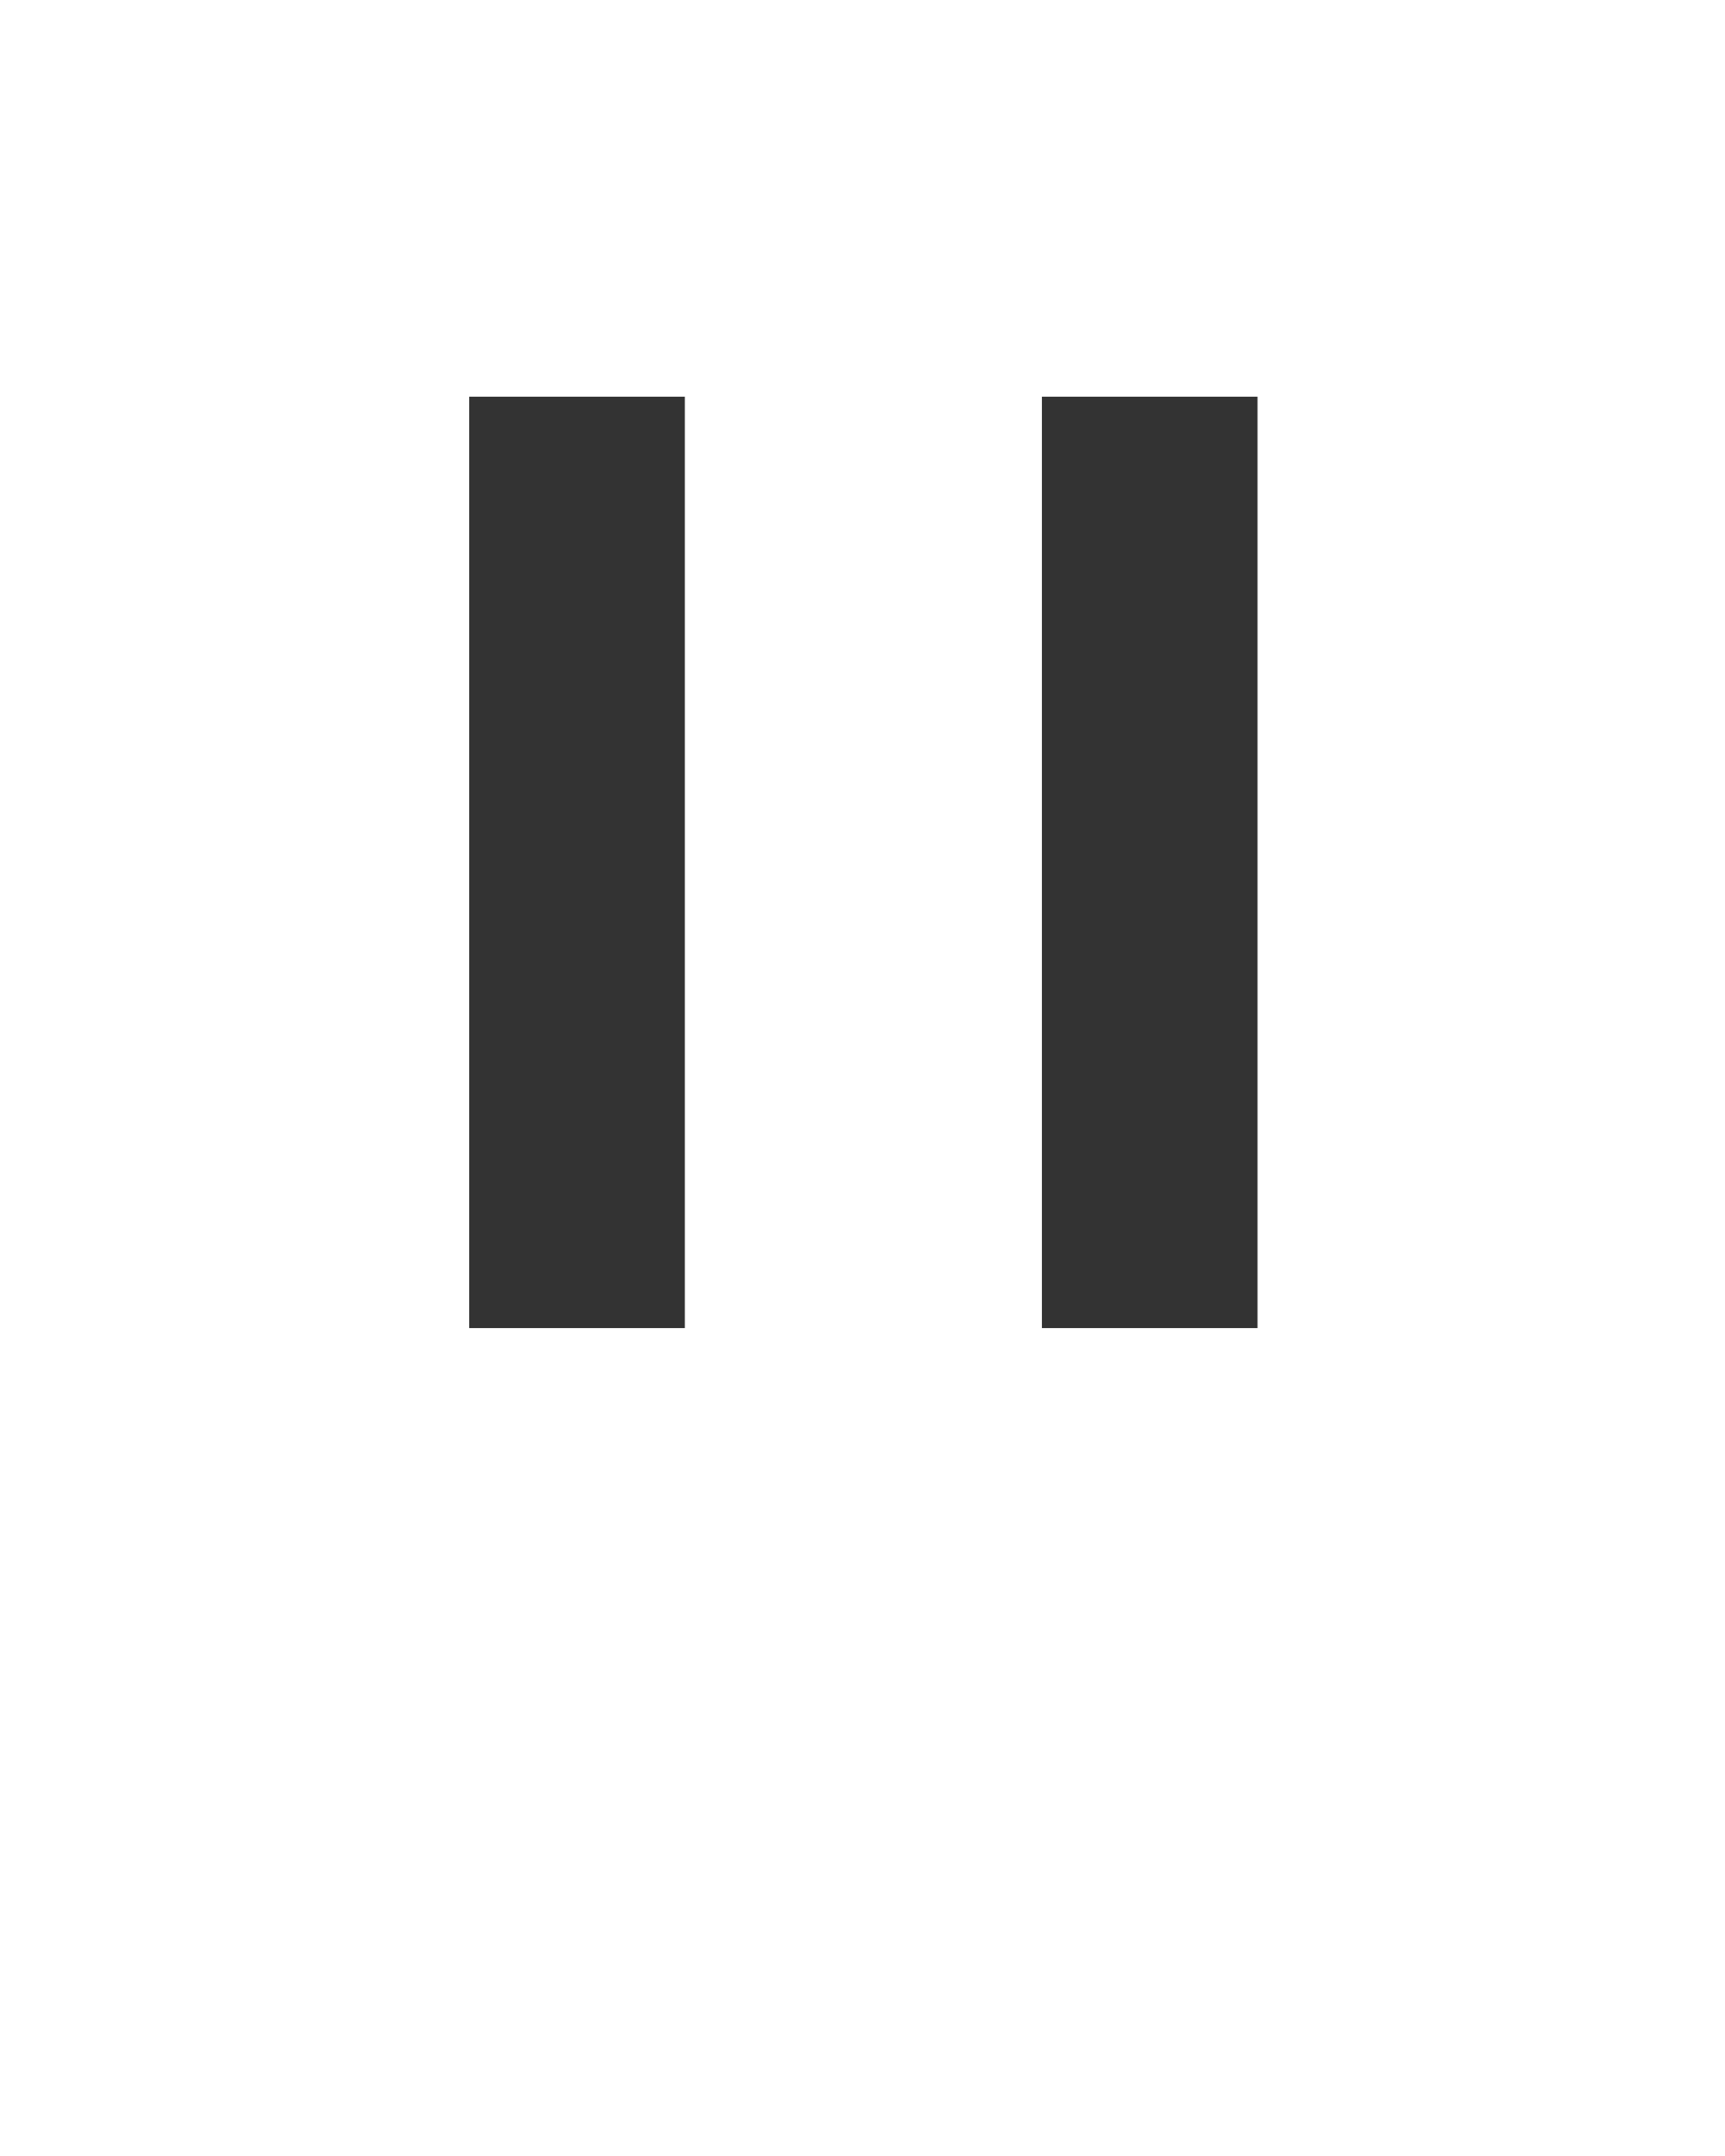 <svg xmlns="http://www.w3.org/2000/svg" xmlns:xlink="http://www.w3.org/1999/xlink" version="1.1" x="0px" y="0px" viewBox="0 0 100 125" style="enable-background:new 0 0 100 100;" xml:space="preserve"><path fill="#333333" d="M39.6,77H27.2V23h12.5V77z M72.8,77H60.4V23h12.5V77z"/></svg>
